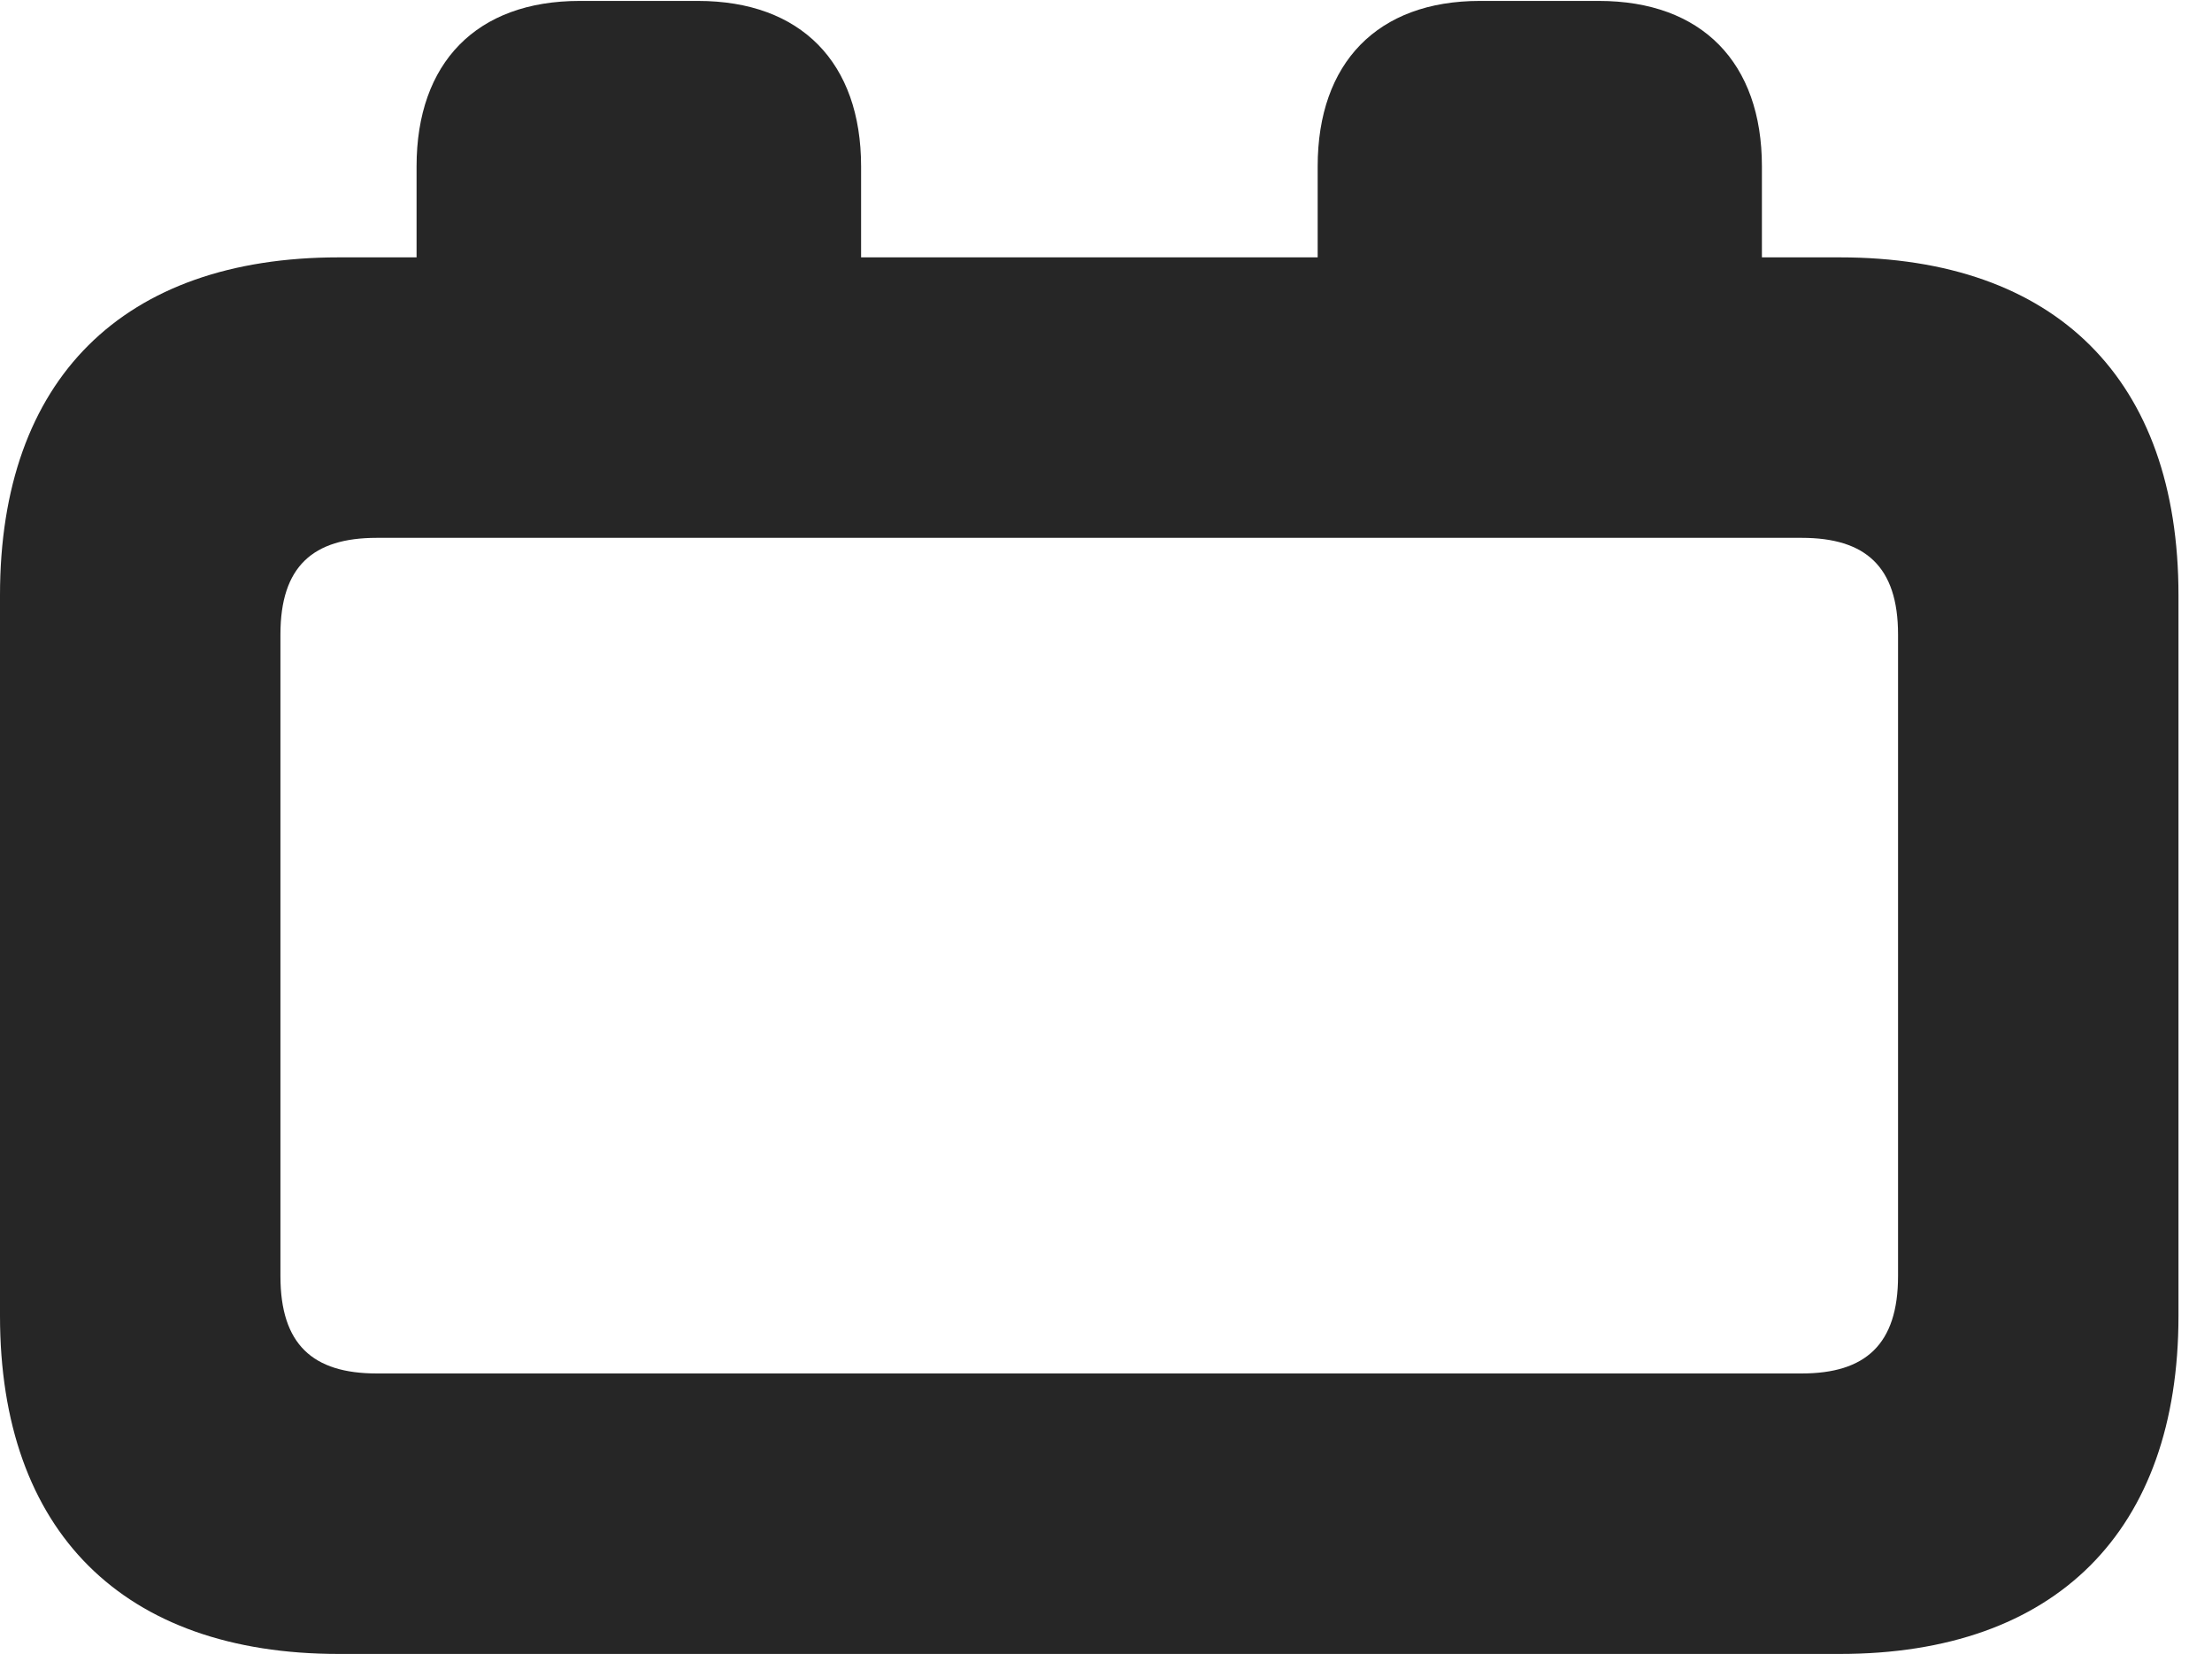 <?xml version="1.0" encoding="UTF-8"?>
<!--Generator: Apple Native CoreSVG 326-->
<!DOCTYPE svg PUBLIC "-//W3C//DTD SVG 1.1//EN" "http://www.w3.org/Graphics/SVG/1.1/DTD/svg11.dtd">
<svg version="1.1" xmlns="http://www.w3.org/2000/svg" xmlns:xlink="http://www.w3.org/1999/xlink"
       viewBox="0 0 23.821 17.808">
       <g>
              <rect height="17.808" opacity="0" width="23.821" x="0" y="0" />
              <path d="M3.648 17.808L19.812 17.808C22.139 17.808 23.46 16.486 23.46 14.168L23.46 6.408C23.46 4.085 22.139 2.771 19.812 2.771L18.974 2.771L18.974 1.791C18.974 0.675 18.328 0.01 17.218 0.01L15.936 0.01C14.836 0.01 14.19 0.675 14.19 1.791L14.19 2.771L9.273 2.771L9.273 1.791C9.273 0.675 8.627 0.01 7.516 0.01L6.242 0.01C5.132 0.01 4.486 0.675 4.486 1.791L4.486 2.771L3.648 2.771C1.324 2.771 0 4.083 0 6.408L0 14.168C0 16.488 1.324 17.808 3.648 17.808ZM3.02 13.74L3.02 6.831C3.02 6.099 3.37 5.791 4.056 5.791L19.404 5.791C20.087 5.791 20.44 6.099 20.44 6.831L20.44 13.74C20.44 14.477 20.087 14.788 19.404 14.788L4.056 14.788C3.37 14.788 3.02 14.477 3.02 13.74Z"
                     fill="currentColor" fill-opacity="0.85" />
       </g>
</svg>